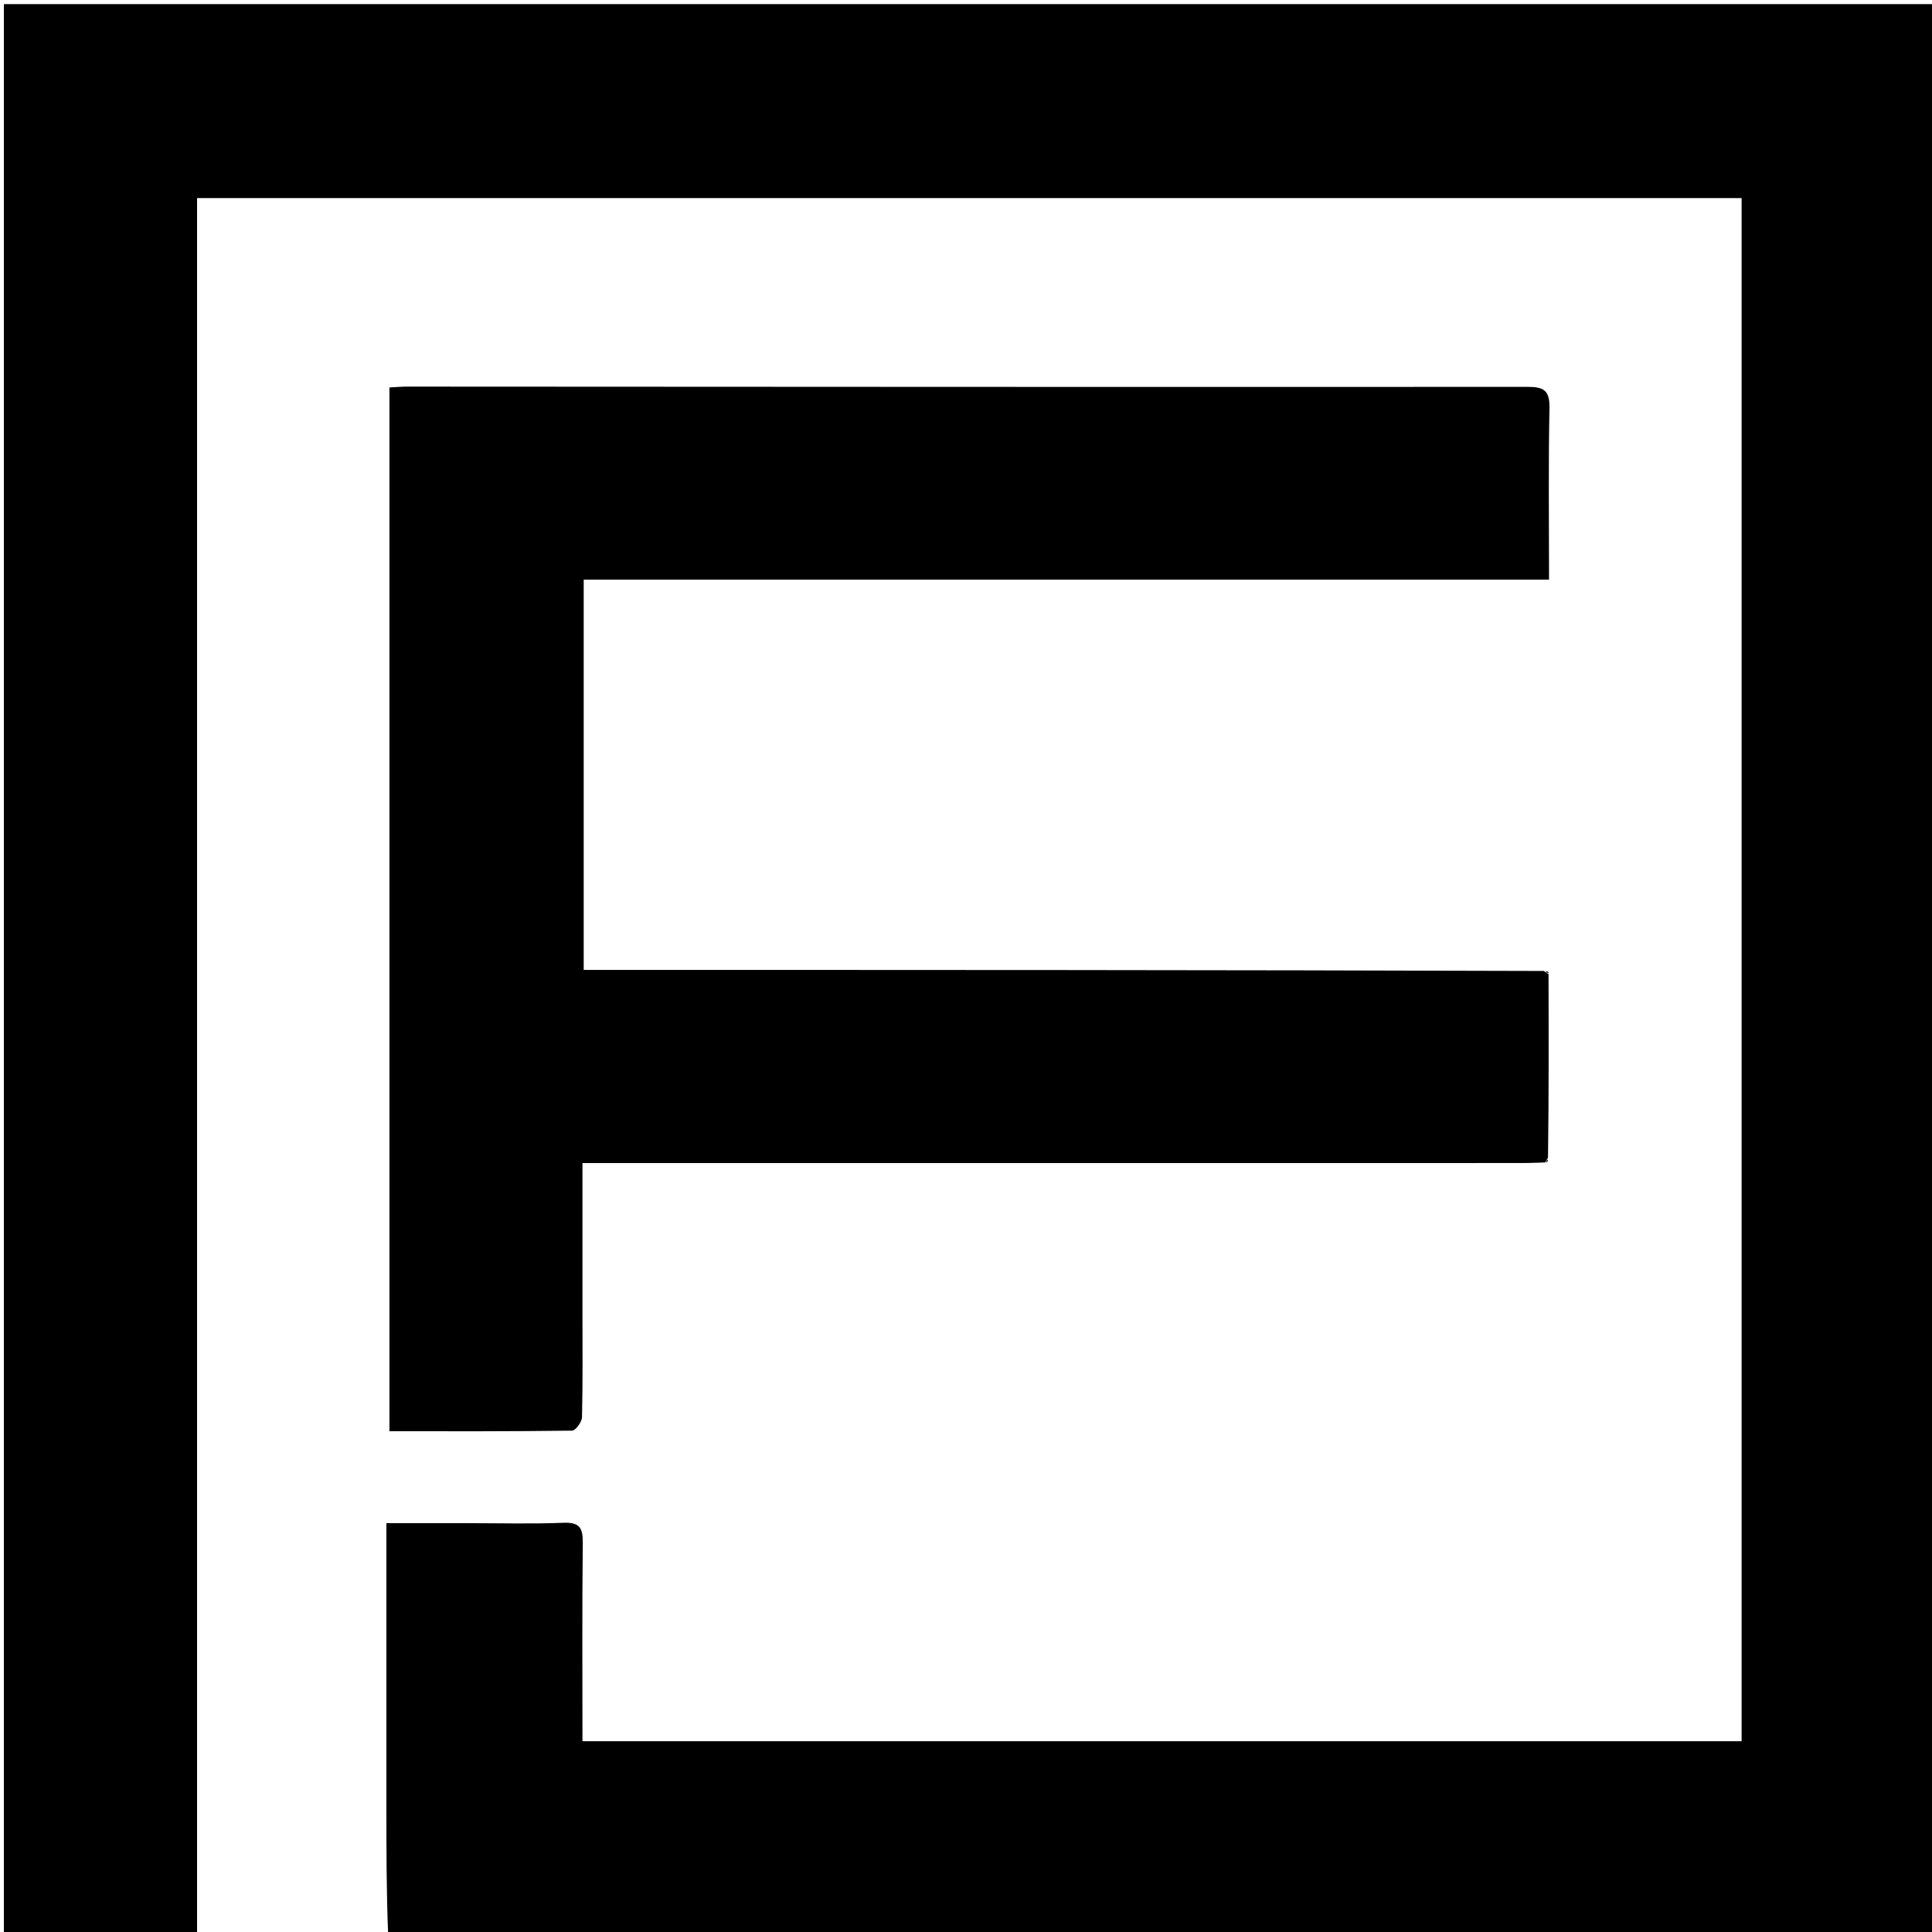 <svg version="1.1" id="Layer_1" xmlns="http://www.w3.org/2000/svg" xmlns:xlink="http://www.w3.org/1999/xlink" x="0px" y="0px"
	 width="100%" viewBox="0 0 500 500" enable-background="new 0 0 500 500" xml:space="preserve">

<path fill="#000000" opacity="1" stroke="none" 
	d="
M100.469,501 
	C100,489.869 100,478.737 100,467.606 
	C100,443.325 100,419.044 100,394.193 	
	C107.592,394.193 114.212,394.193 120.832,394.193 
	C129.165,394.193 137.507,394.422 145.828,394.096 
	C149.965,393.933 150.866,395.39 150.823,399.25 
	C150.634,416.247 150.741,433.247 150.741,450.623 
	C250.706,450.623 350.577,450.623 450.725,450.623 
	C450.725,317.685 450.725,184.613 450.725,51.271 
	C317.677,51.271 184.605,51.271 51,51.271 
	C51,200.861 51,350.462 51,500.531 
	C34.337,501 17.674,501 1.008,501 
	C1.006,334.374 1.006,167.749 1.006,1.062 
	C167.588,1.062 334.176,1.062 500.882,1.062 
	C500.882,167.551 500.882,334.102 500.882,501 
	C367.646,501 234.292,501 100.469,501 
z"/>
<path fill="#000000" opacity="1" stroke="none" 
	d="
M400.76,252.032 
	C400.8,267.703 400.839,283.374 400.625,299.582 
	C400.157,300.313 400.024,300.553 399.973,300.837 
	C398.143,300.891 396.314,300.993 394.485,300.993 
	C315.156,301.001 235.827,301 156.497,301 
	C154.703,301 152.909,301 150.741,301 
	C150.741,314.038 150.741,326.658 150.741,339.277 
	C150.741,348.443 150.842,357.612 150.621,366.773 
	C150.592,368.003 148.957,370.237 148.041,370.249 
	C132.428,370.466 116.81,370.405 100.785,370.405 
	C100.785,280.233 100.785,190.5 100.785,100.28 
	C102.159,100.209 103.743,100.055 105.327,100.055 
	C201.986,100.097 298.645,100.177 395.303,100.119 
	C399.559,100.116 401.093,101.042 401,105.611 
	C400.703,120.238 400.89,134.875 400.89,150.018 
	C317.503,150.018 234.44,150.018 151.059,150.018 
	C151.059,183.78 151.059,217.032 151.059,251.012 
	C233.576,251.012 316.315,251.012 399.583,251.284 
	C400.244,251.83 400.46,251.989 400.76,252.032 
z"/>
<path fill="#2E2E2E" opacity="1" stroke="none" 
	d="
M400.843,251.763 
	C400.46,251.989 400.244,251.83 400.044,251.36 
	C400.293,251.273 400.609,251.383 400.843,251.763 
z"/>
<path fill="#2E2E2E" opacity="1" stroke="none" 
	d="
M400.252,300.878 
	C400.024,300.553 400.157,300.313 400.565,300.045 
	C400.684,300.287 400.607,300.603 400.252,300.878 
z"/>
</svg>